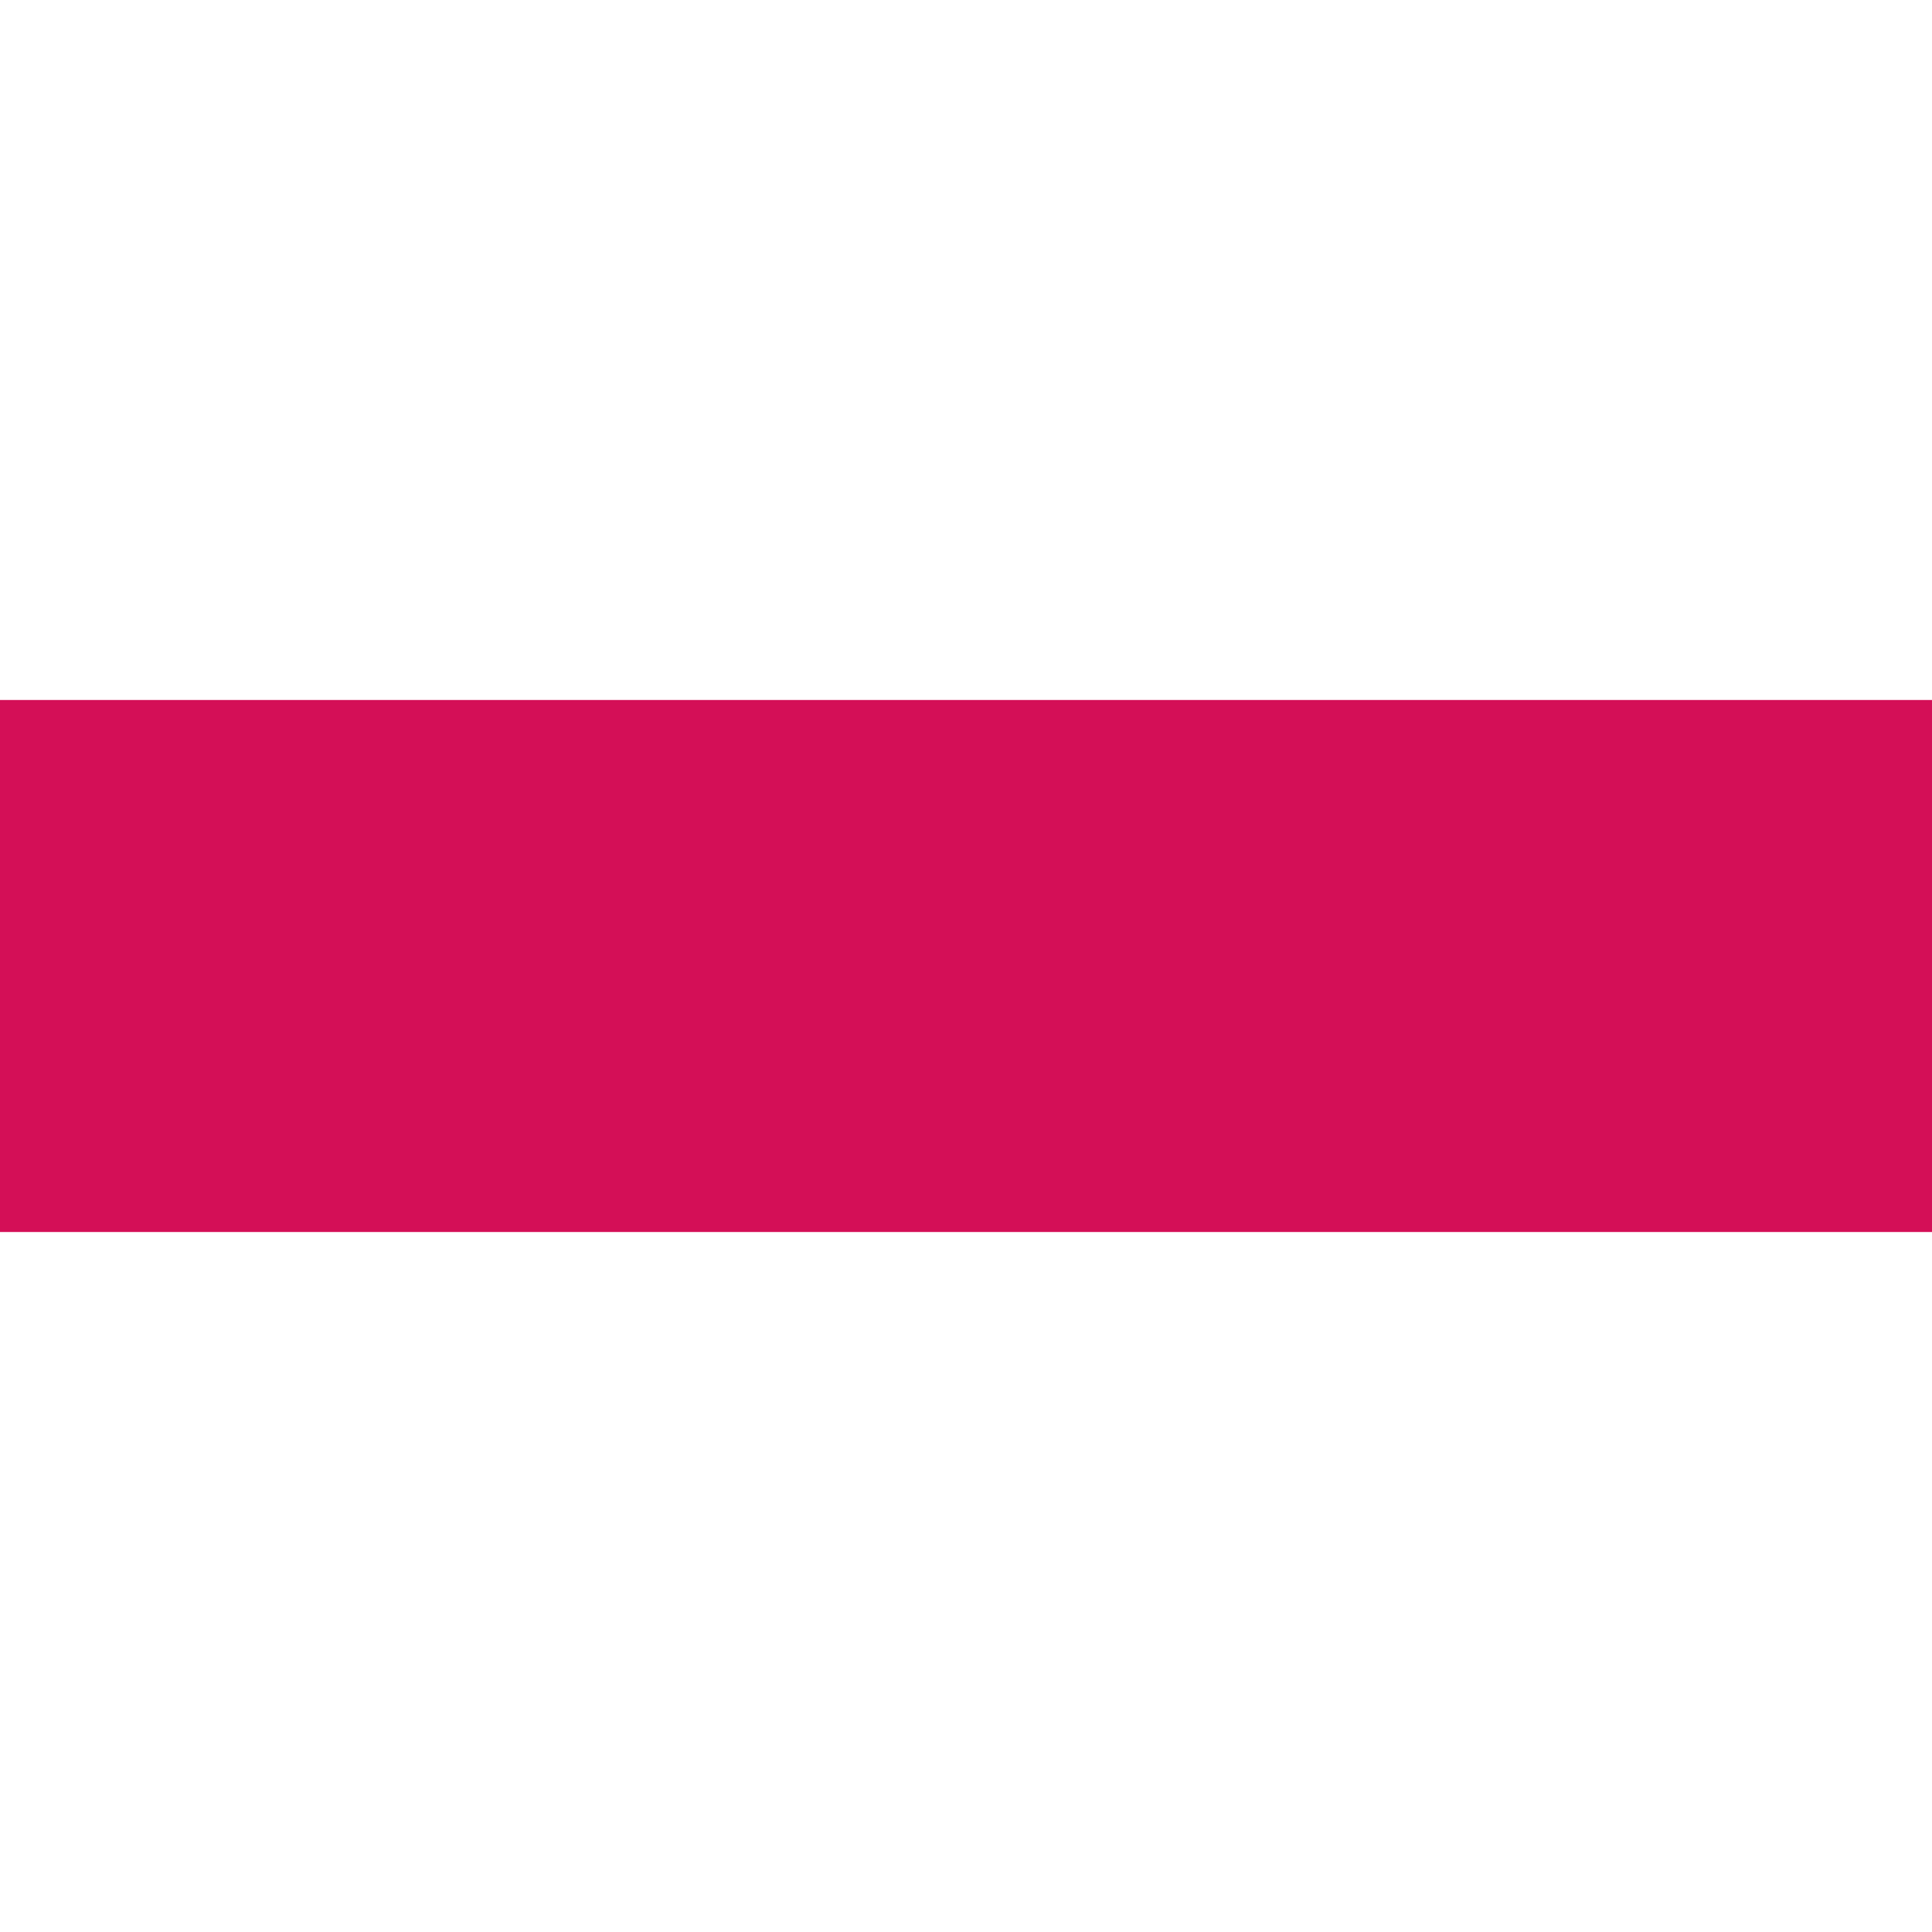 <?xml version="1.0" encoding="UTF-8" standalone="no"?>
<svg
   width="64px"
   height="64px"
   viewBox="0 0 64 64"
   version="1.1"
   id="svg595"
   sodipodi:docname="c-list-remove.svg"
   inkscape:version="1.2 (dc2aeda, 2022-05-15)"
   xmlns:inkscape="http://www.inkscape.org/namespaces/inkscape"
   xmlns:sodipodi="http://sodipodi.sourceforge.net/DTD/sodipodi-0.dtd"
   xmlns="http://www.w3.org/2000/svg"
   xmlns:svg="http://www.w3.org/2000/svg">
  <sodipodi:namedview
     id="namedview597"
     pagecolor="#ffffff"
     bordercolor="#000000"
     borderopacity="0.25"
     inkscape:showpageshadow="2"
     inkscape:pageopacity="0.0"
     inkscape:pagecheckerboard="0"
     inkscape:deskcolor="#d1d1d1"
     showgrid="false"
     inkscape:zoom="3.2748371"
     inkscape:cx="-35.421609"
     inkscape:cy="27.329604"
     inkscape:window-width="1594"
     inkscape:window-height="731"
     inkscape:window-x="0"
     inkscape:window-y="39"
     inkscape:window-maximized="0"
     inkscape:current-layer="g5979" />
  <!-- Generator: Sketch 3.4 (15575) - http://www.bohemiancoding.com/sketch -->
  <title
     id="title585">c-math-add</title>
  <desc
     id="desc587">Created with Sketch.</desc>
  <defs
     id="defs589" />
  <g
     id="g5979">
    <path
       id="Rectangle-1"
       style="fill:#d40f57;fill-opacity:1;fill-rule:evenodd;stroke:none;stroke-width:2.319"
       d="M 23.188,23.188 H 0 V 40.812 H 23.188 40.812 64 V 23.188 H 40.812 Z"
       sodipodi:nodetypes="ccccccccc" />
  </g>
</svg>
